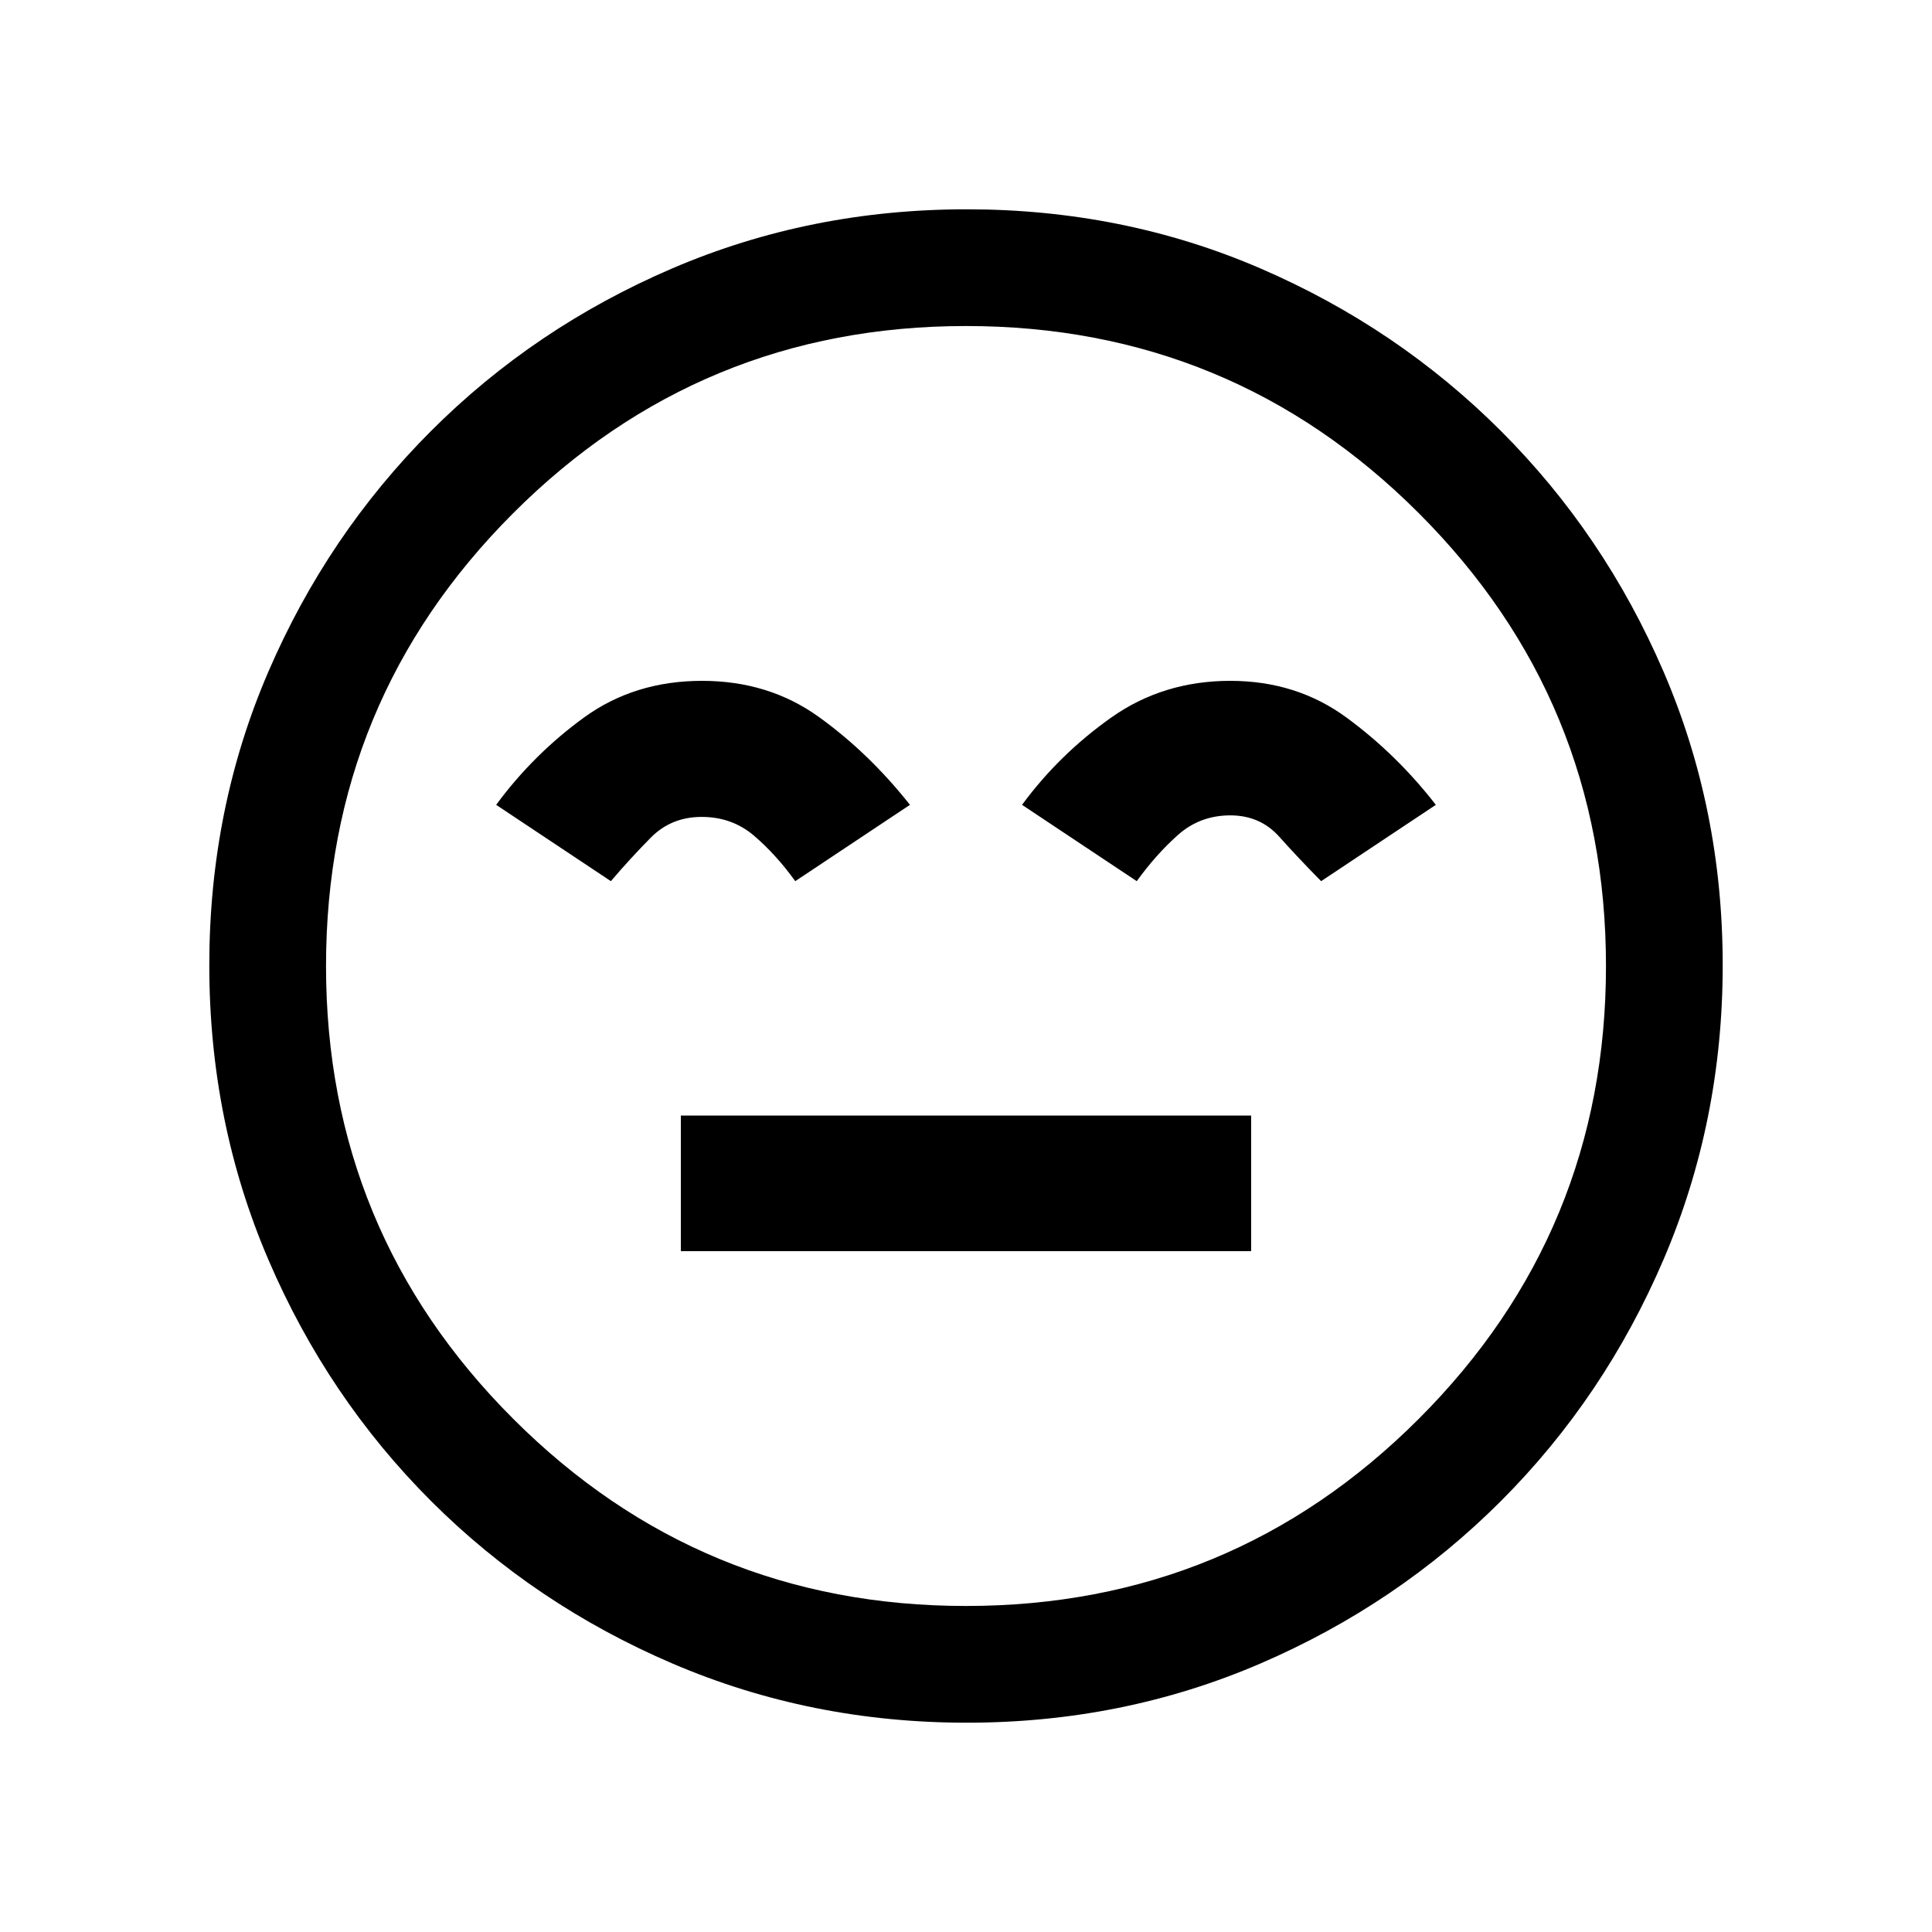 <svg xmlns="http://www.w3.org/2000/svg" height="20" viewBox="0 96 960 960" width="20"><path d="M338.308 717.692h283.384v-67.384H338.308v67.384Zm10.538-283.384q-33.615 0-58.731 18.269-25.115 18.269-43.577 43.346l57 37.923q9.697-11.378 19.857-21.65 10.161-10.273 25.258-10.273t26.029 9.346q10.933 9.346 20.472 22.577l57-37.923q-20.462-25.846-45.356-43.731-24.893-17.884-57.952-17.884Zm262.501 0q-33.422 0-59.231 18.269-25.808 18.269-44.27 43.346l57 37.923q9.539-13.231 20.472-22.961 10.932-9.731 26.029-9.731 14.807 0 24.307 10.615 9.5 10.616 20.808 22.077l57-37.923Q694 470.846 669.106 452.577q-24.894-18.269-57.759-18.269ZM480.409 952q-77.588 0-146.165-29.359-68.577-29.36-120.025-80.762-51.447-51.402-80.833-119.876Q104 653.529 104 575.675t29.359-145.931q29.36-68.077 80.762-119.525 51.402-51.447 119.876-80.833Q402.471 200 480.325 200t145.931 29.359q68.077 29.36 119.525 80.762 51.447 51.402 80.833 119.642Q856 498.003 856 575.591q0 77.588-29.359 146.165-29.36 68.577-80.762 120.025-51.402 51.447-119.642 80.833Q557.997 952 480.409 952ZM480 576Zm0 318q132 0 225-93t93-225q0-132-93-225t-225-93q-132 0-225 93t-93 225q0 132 93 225t225 93Z"/></svg>